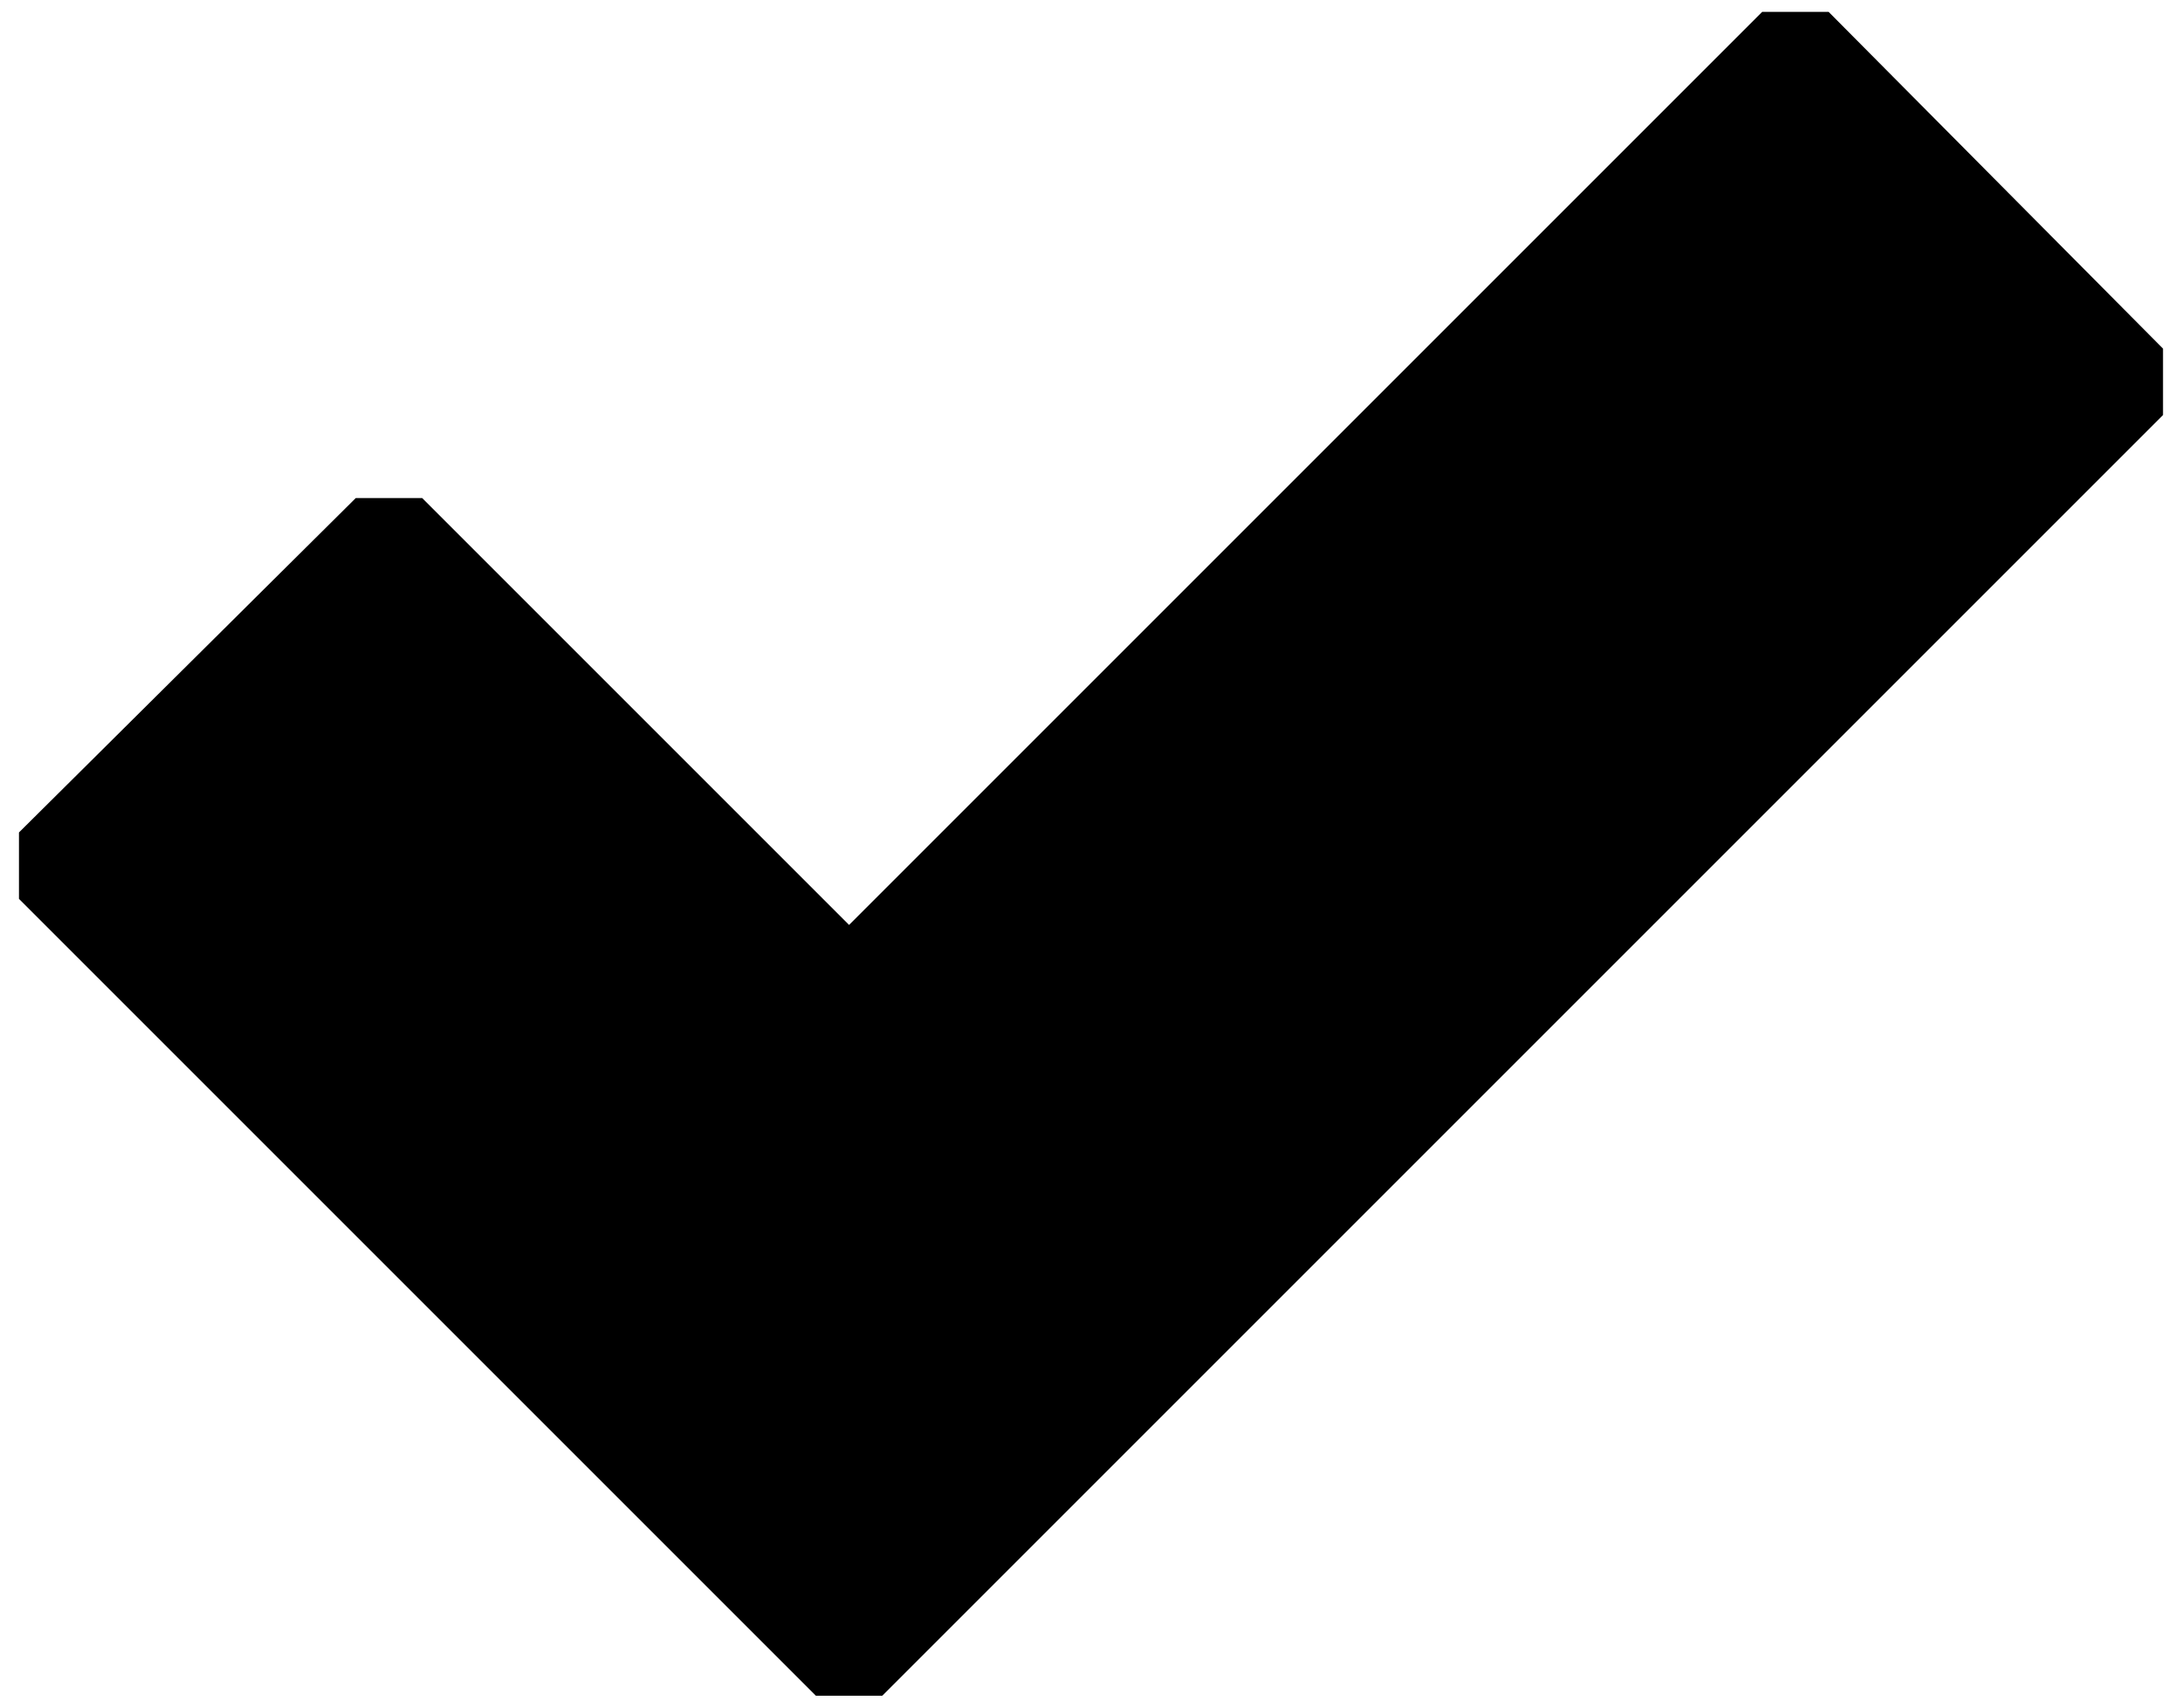 <?xml version="1.0" encoding="UTF-8"?>
<svg width="92px" height="72px" viewBox="0 0 92 72" version="1.1" xmlns="http://www.w3.org/2000/svg" xmlns:xlink="http://www.w3.org/1999/xlink">
    <!-- Generator: Sketch 48.2 (47327) - http://www.bohemiancoding.com/sketch -->
    <title>noun_checkmark_737739</title>
    <desc>Created with Sketch.</desc>
    <defs></defs>
    <g id="Page-1" stroke="none" stroke-width="1" fill="none" fill-rule="evenodd">
        <g id="noun_checkmark_737739" fill="#000000" fill-rule="nonzero">
            <path d="M77.1,0.5 C76,0.5 75.4,0.5 74.3,0.5 L35.8,39 L17.8,21 C16.7,21 16.1,21 15,21 L0.8,35.1 C0.8,36.2 0.8,36.8 0.8,37.9 L34.4,71.5 C35.5,71.5 36.1,71.5 37.2,71.5 L91.2,17.5 C91.2,16.4 91.2,15.8 91.2,14.7 L77.1,0.5 Z" id="Shape"></path>
        </g>
    </g>
</svg>